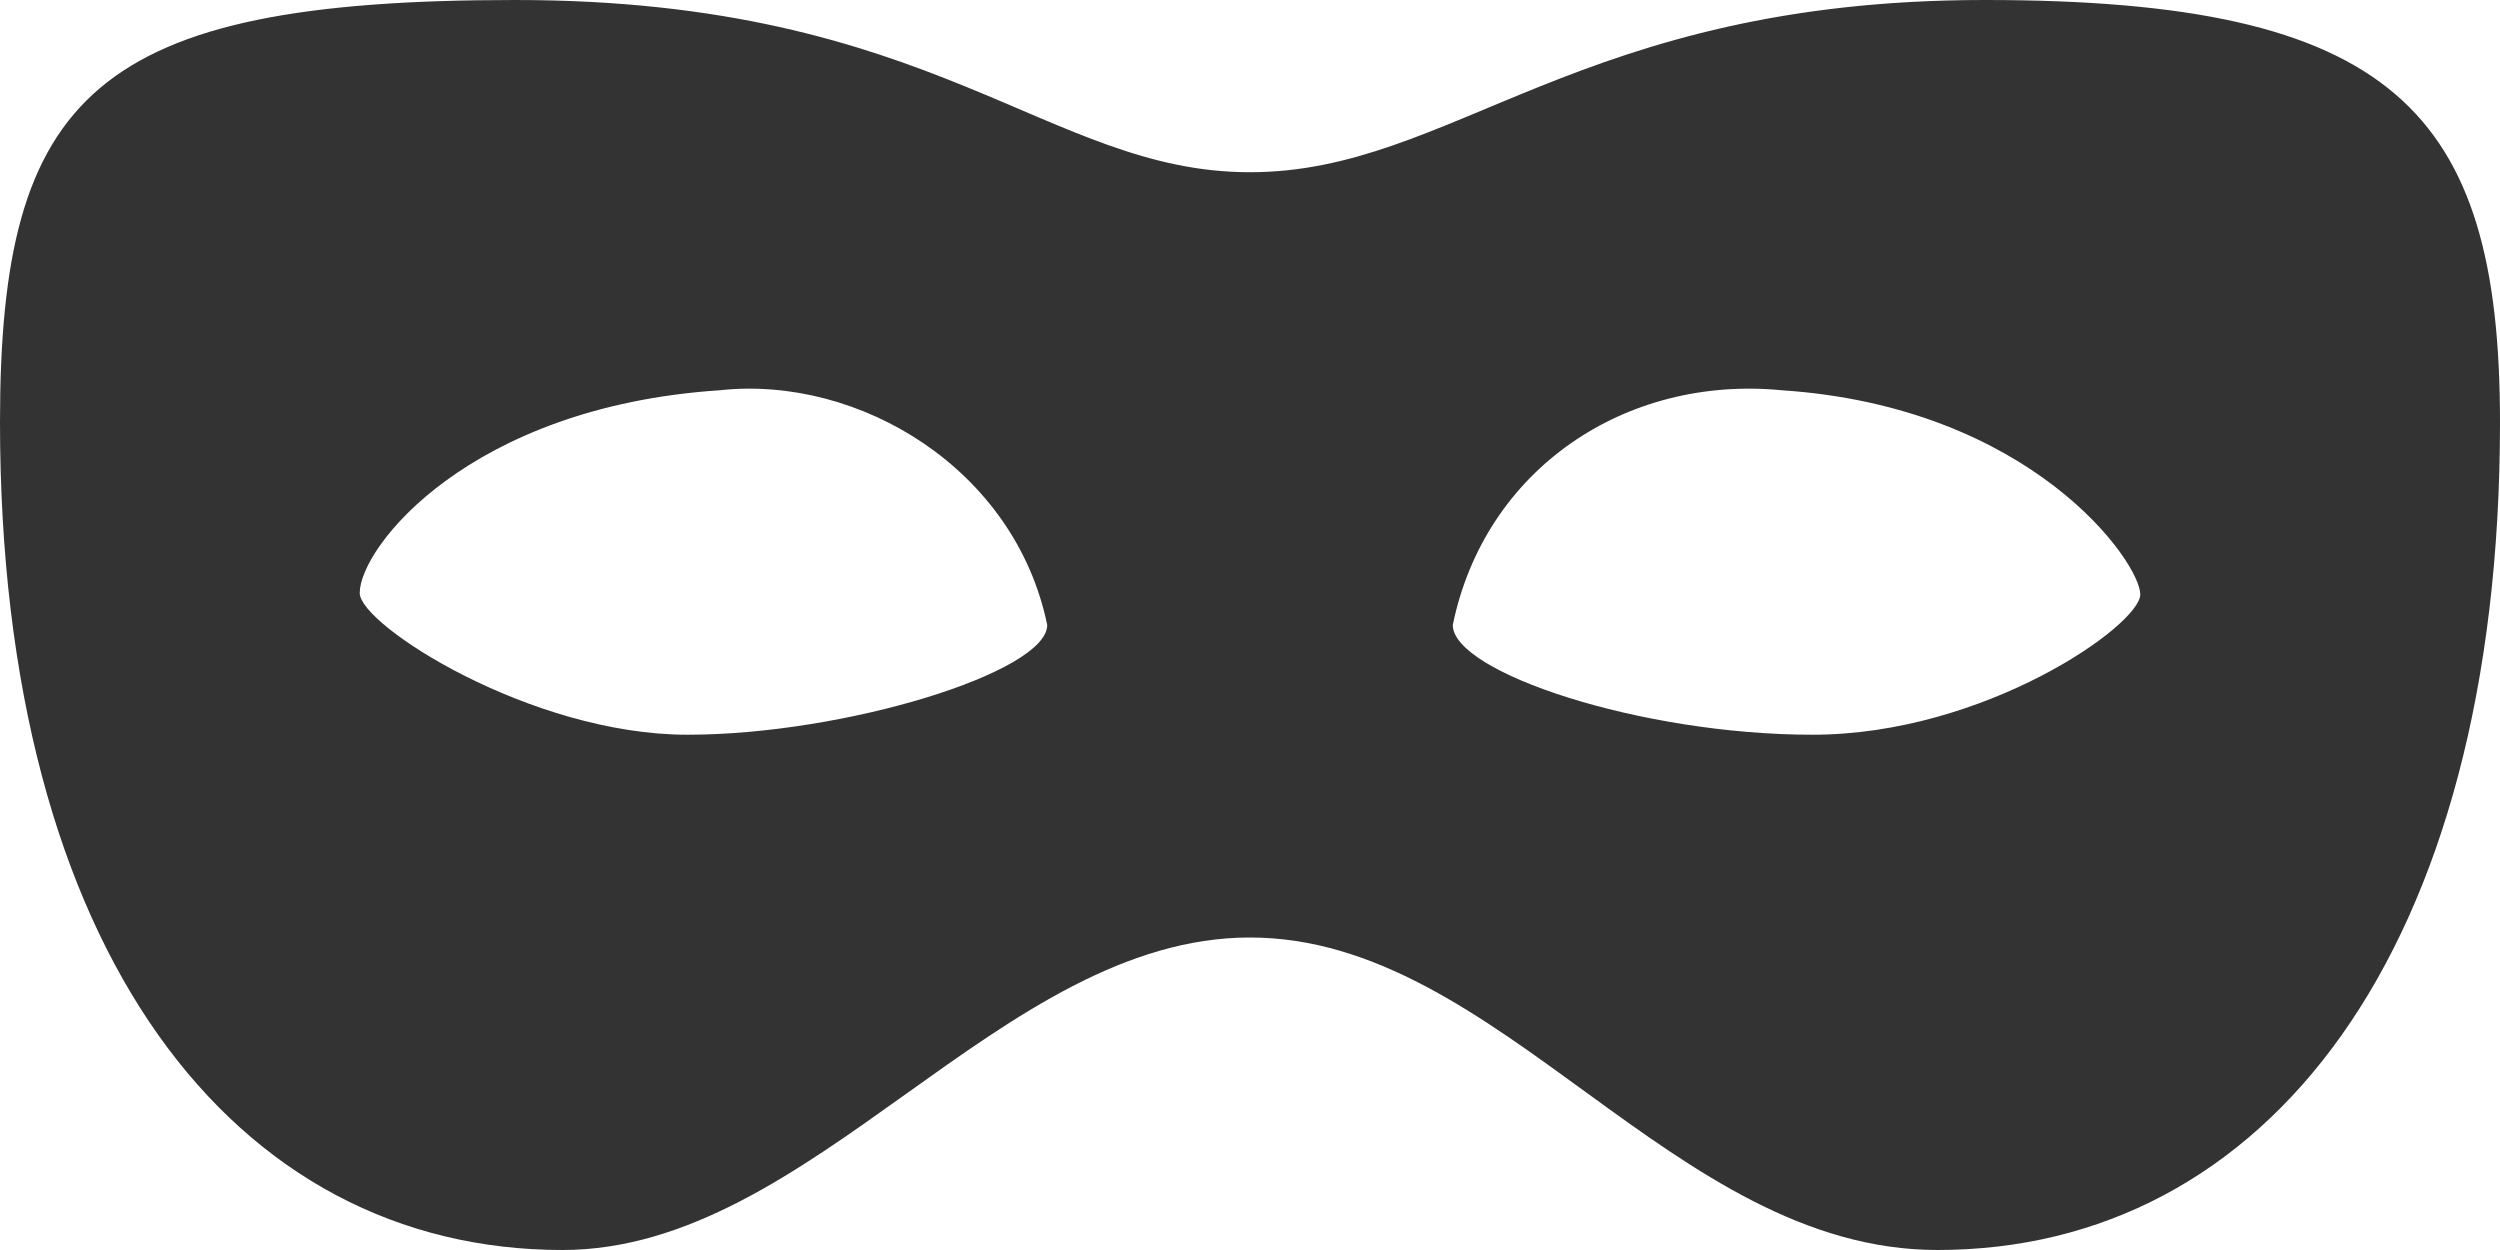 <svg width="18" height="9" viewBox="0 0 18 9" fill="none" xmlns="http://www.w3.org/2000/svg">
<path d="M12.83 2.81C11.7 2.7 10.69 3.38 10.46 4.5C10.46 4.84 11.81 5.29 13.05 5.29C14.29 5.29 15.41 4.5 15.41 4.28C15.41 4.05 14.63 2.93 12.83 2.81ZM5.18 2.81C3.38 2.93 2.59 3.94 2.59 4.27C2.59 4.5 3.82 5.29 4.95 5.29C6.08 5.29 7.54 4.84 7.54 4.5C7.31 3.38 6.19 2.7 5.18 2.81ZM13.95 9C12.04 9 10.8 6.75 9 6.75C7.2 6.75 5.85 9 4.05 9C1.69 9 0 6.86 0 3.04C0 0.68 0.68 0 3.71 0C6.74 0 7.54 1.24 9 1.24C10.46 1.24 11.36 0 14.29 0C17.22 0 18 0.79 18 3.04C18 6.86 16.31 9 13.95 9Z" fill="#333333"/>
</svg>
